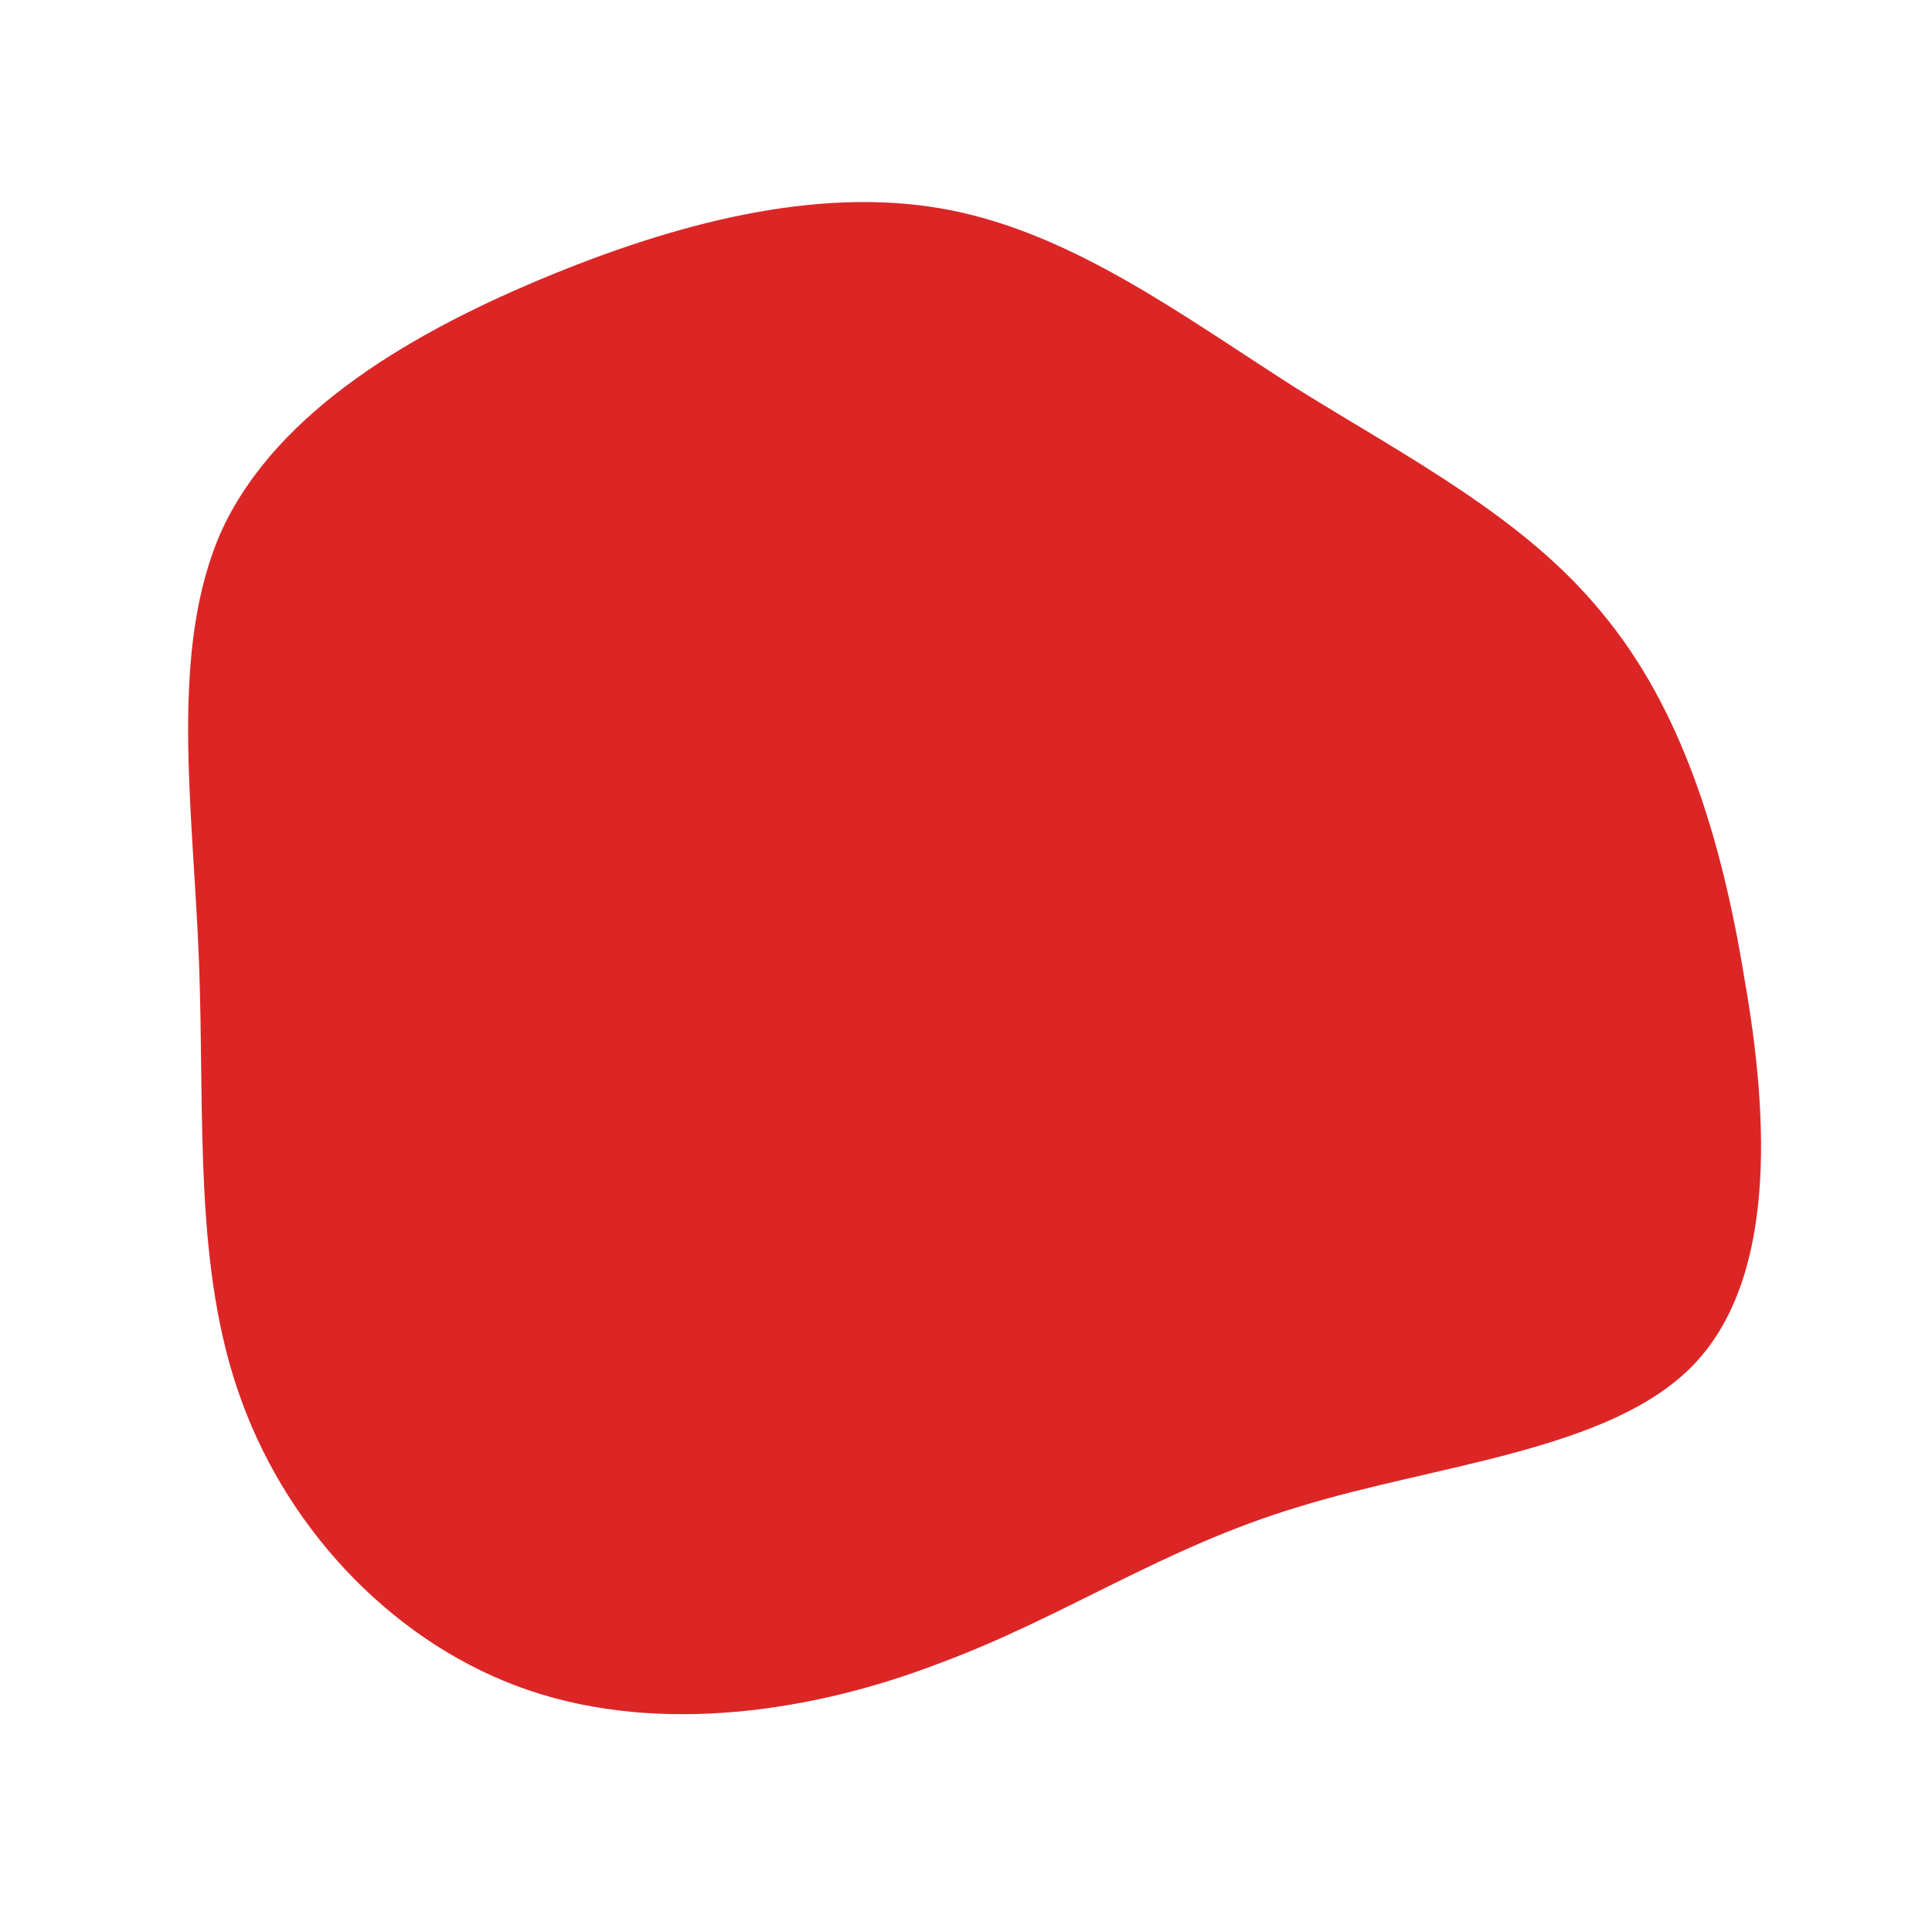 <!--?xml version="1.0" standalone="no"?-->
              <svg id="sw-js-blob-svg" viewBox="0 0 100 100" xmlns="http://www.w3.org/2000/svg" version="1.1">
                    <defs> 
                        <linearGradient id="sw-gradient" x1="0" x2="1" y1="1" y2="0">
                            <stop id="stop1" stop-color="rgba(220, 38, 38, 1)" offset="0%"></stop>
                            <stop id="stop2" stop-color="rgba(220, 38, 38, 1)" offset="100%"></stop>
                        </linearGradient>
                    </defs>
                <path fill="url(#sw-gradient)" d="M17.1,-29.9C22.9,-26.3,28.9,-23.2,32.9,-18.3C37,-13.4,39.1,-6.7,40.3,0.7C41.6,8.1,41.9,16.3,37.6,20.7C33.3,25.1,24.3,25.8,17.2,28C10.2,30.1,5.1,33.7,-1.4,36.1C-7.9,38.6,-15.8,39.8,-22.6,37.5C-29.4,35.2,-35,29.4,-37.5,22.5C-40,15.7,-39.4,7.8,-39.7,-0.2C-40,-8.2,-41.3,-16.4,-38.5,-22.6C-35.6,-28.8,-28.5,-32.9,-21.4,-35.8C-14.3,-38.7,-7.1,-40.4,-0.7,-39.1C5.7,-37.8,11.3,-33.6,17.1,-29.9Z" width="100%" height="100%" transform="translate(50 50)" stroke-width="0" style="transition: all 0.3s ease 0s;" stroke="url(#sw-gradient)"></path>
              </svg>